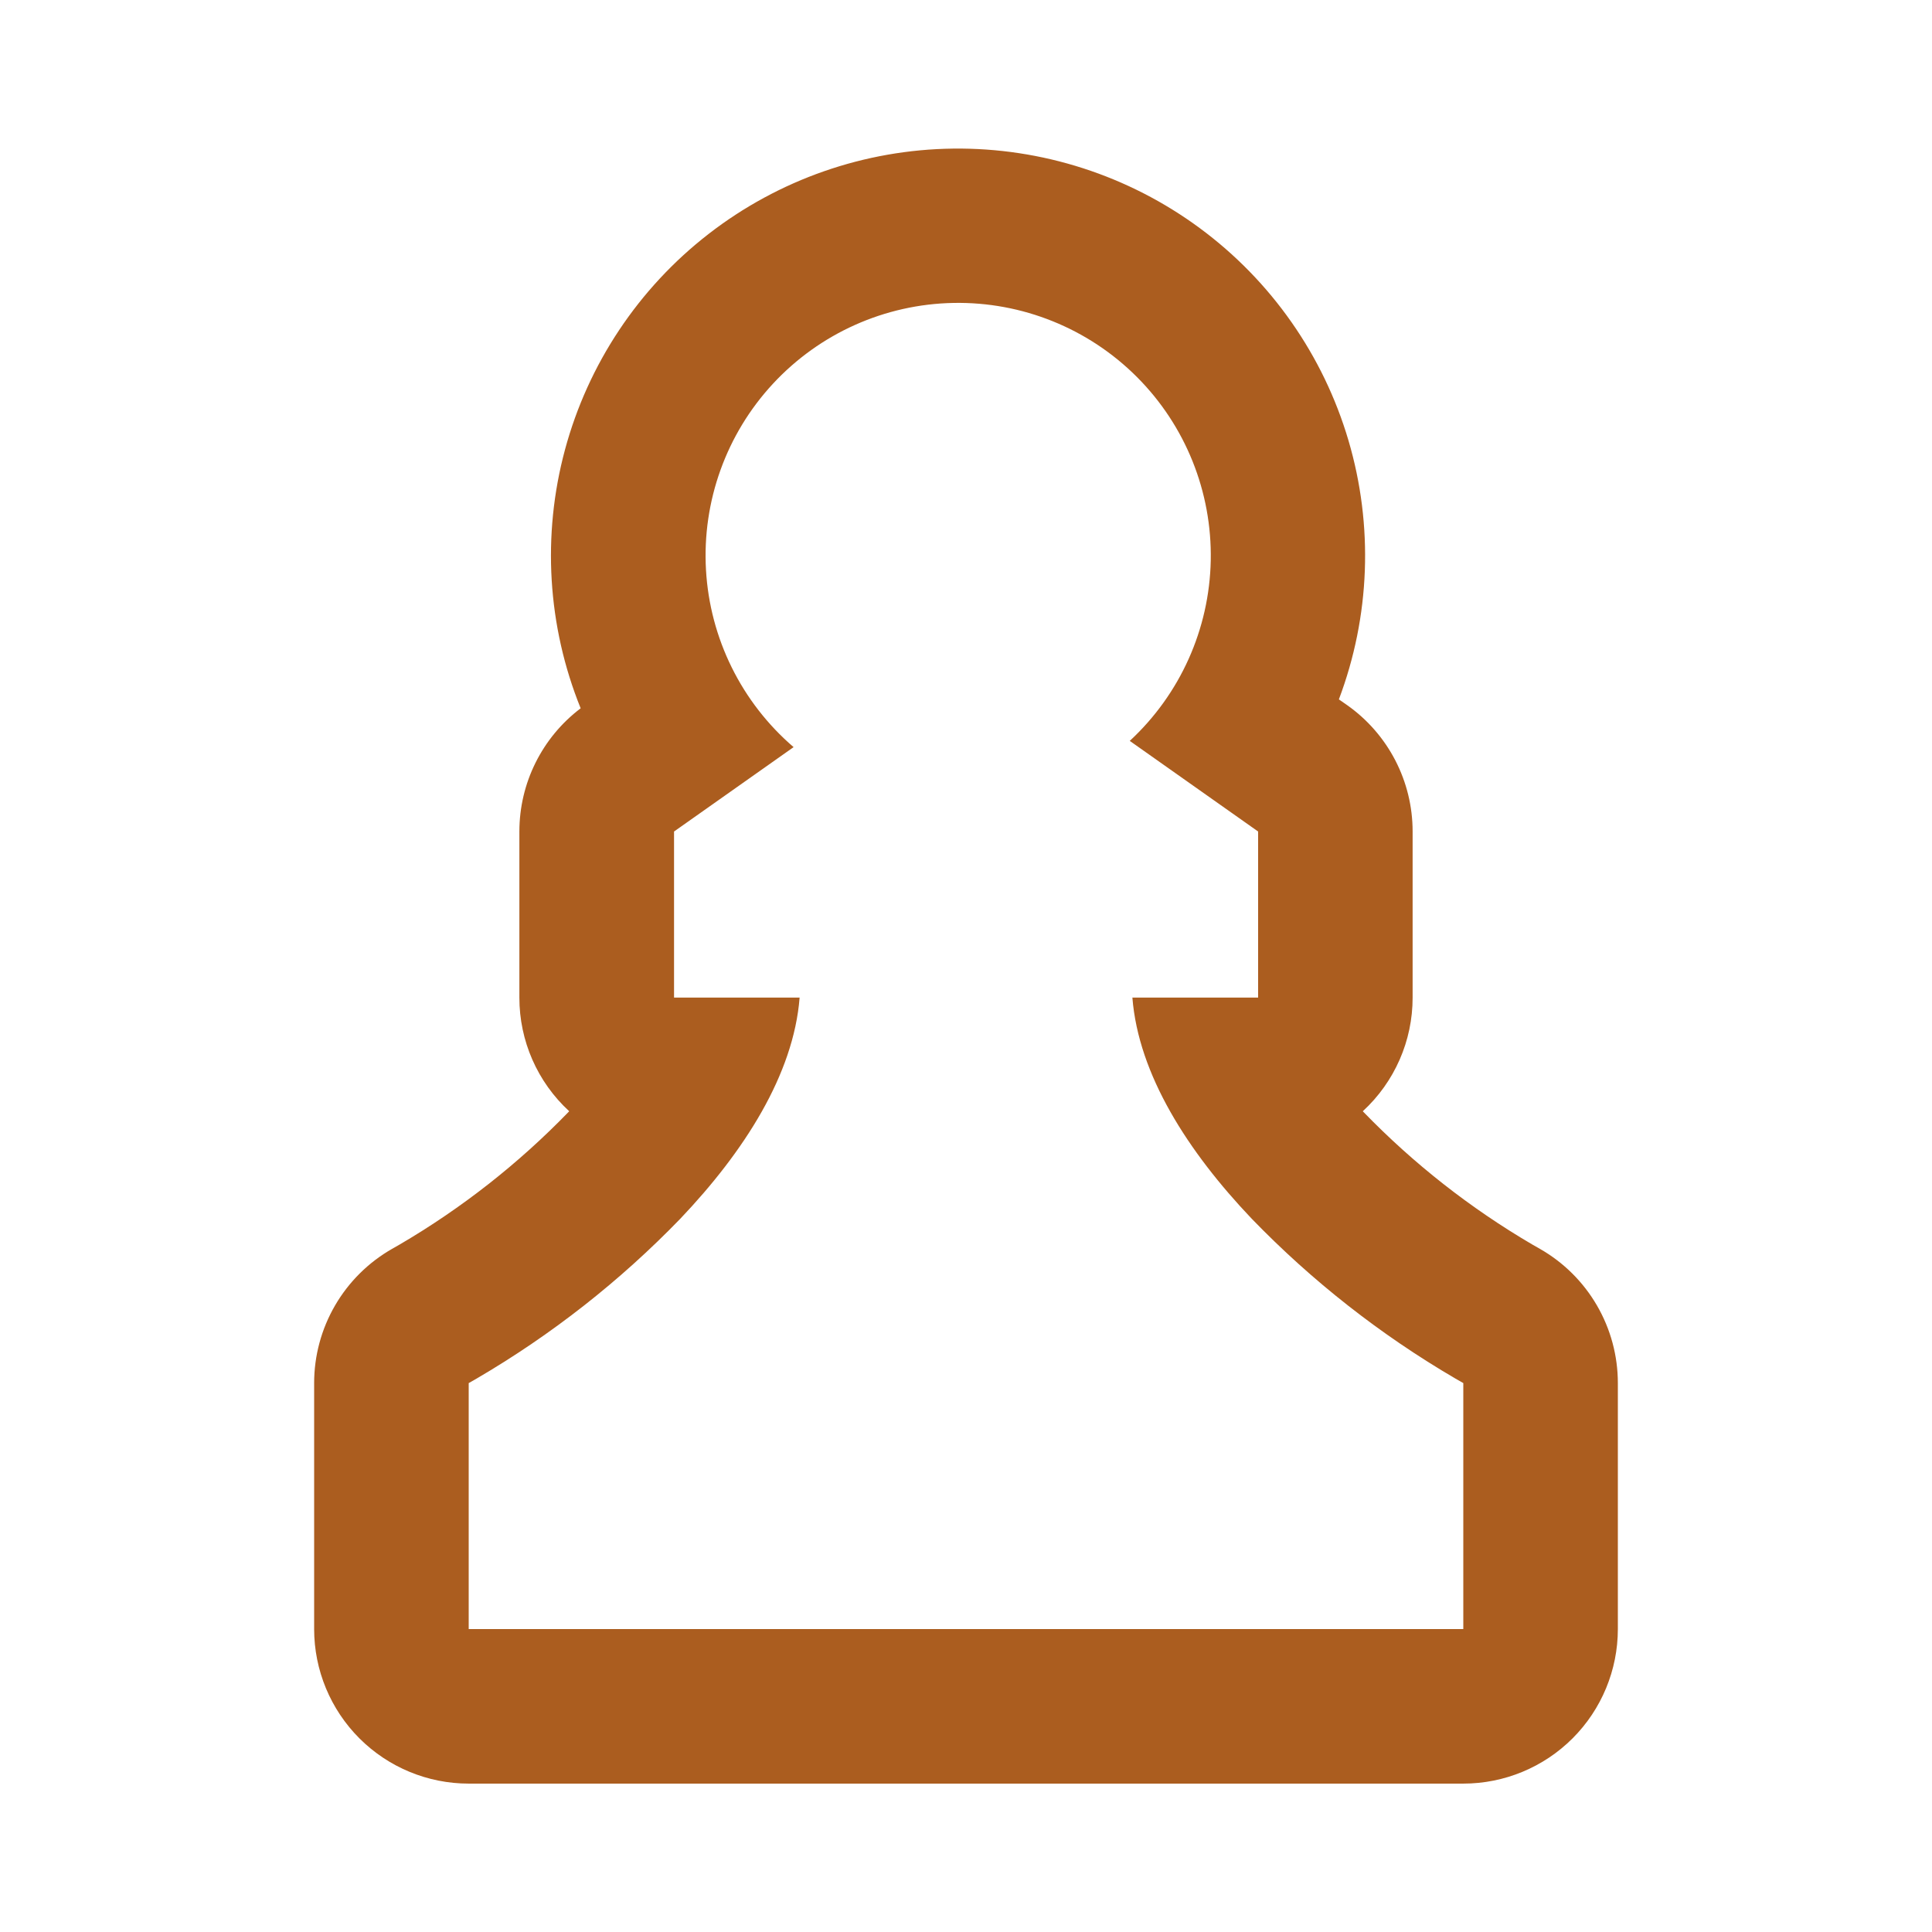 <?xml version="1.0" encoding="UTF-8"?>
<svg width="1200pt"
     height="1200pt"
     version="1.1"
     viewBox="0 0 1200 1200"
     xmlns="http://www.w3.org/2000/svg">
  <path fill="#AB5D1F" d="m956.5 775.7-4.945-2.82c-38.383-22.5-73.539-50.098-104.51-82.043l-0.59-0.625h0.004c19.754-18.16 30.98-43.773 30.945-70.605v-103.14c0.016-31.207-15.137-60.473-40.629-78.469l-5.172-3.602c19.449-51.531 21.539-108 5.953-160.83-15.59-52.828-48-99.125-92.309-131.84s-98.09-50.074-153.17-49.43c-55.074 0.648-108.43 19.262-151.96 53.016-43.531 33.75-74.844 80.793-89.188 133.97-14.34 53.18-10.926 109.59 9.73 160.65-23.973 18.141-38.062 46.469-38.062 76.535v103.14c-0.035 26.832 11.191 52.445 30.945 70.605l-0.59 0.625h0.004c-30.973 31.949-66.133 59.547-104.52 82.043l-4.934 2.82c-14.699 8.398-26.914 20.531-35.414 35.172-8.496 14.641-12.973 31.266-12.969 48.191v152.77c0 25.461 10.113 49.879 28.117 67.883 18.004 18.004 42.422 28.117 67.883 28.117h617.76c25.461 0 49.879-10.113 67.883-28.117 18.004-18.004 28.117-42.422 28.117-67.883v-152.77c0.004-16.926-4.473-33.551-12.969-48.191-8.5-14.641-20.715-26.773-35.414-35.172zm-47.617 236.14h-617.76v-152.77l4.945-2.832h-0.004c46.48-27.16 89.027-60.551 126.46-99.238 39.695-41.734 70.367-89.578 74.137-137.39h-78v-103.14l74.258-52.414-0.004-0.004c-32.352-27.789-52-67.555-54.414-110.14-2.414-42.582 12.609-84.312 41.613-115.58s69.488-49.387 112.13-50.176c42.645-0.789 83.77 15.816 113.91 45.992 30.145 30.176 46.699 71.324 45.863 113.96-0.84 42.645-19 83.105-50.305 112.07l79.727 56.281v103.14h-78.094c3.769 47.809 34.441 95.652 74.137 137.39 37.434 38.688 79.98 72.074 126.46 99.238l4.945 2.832z" />
</svg>
